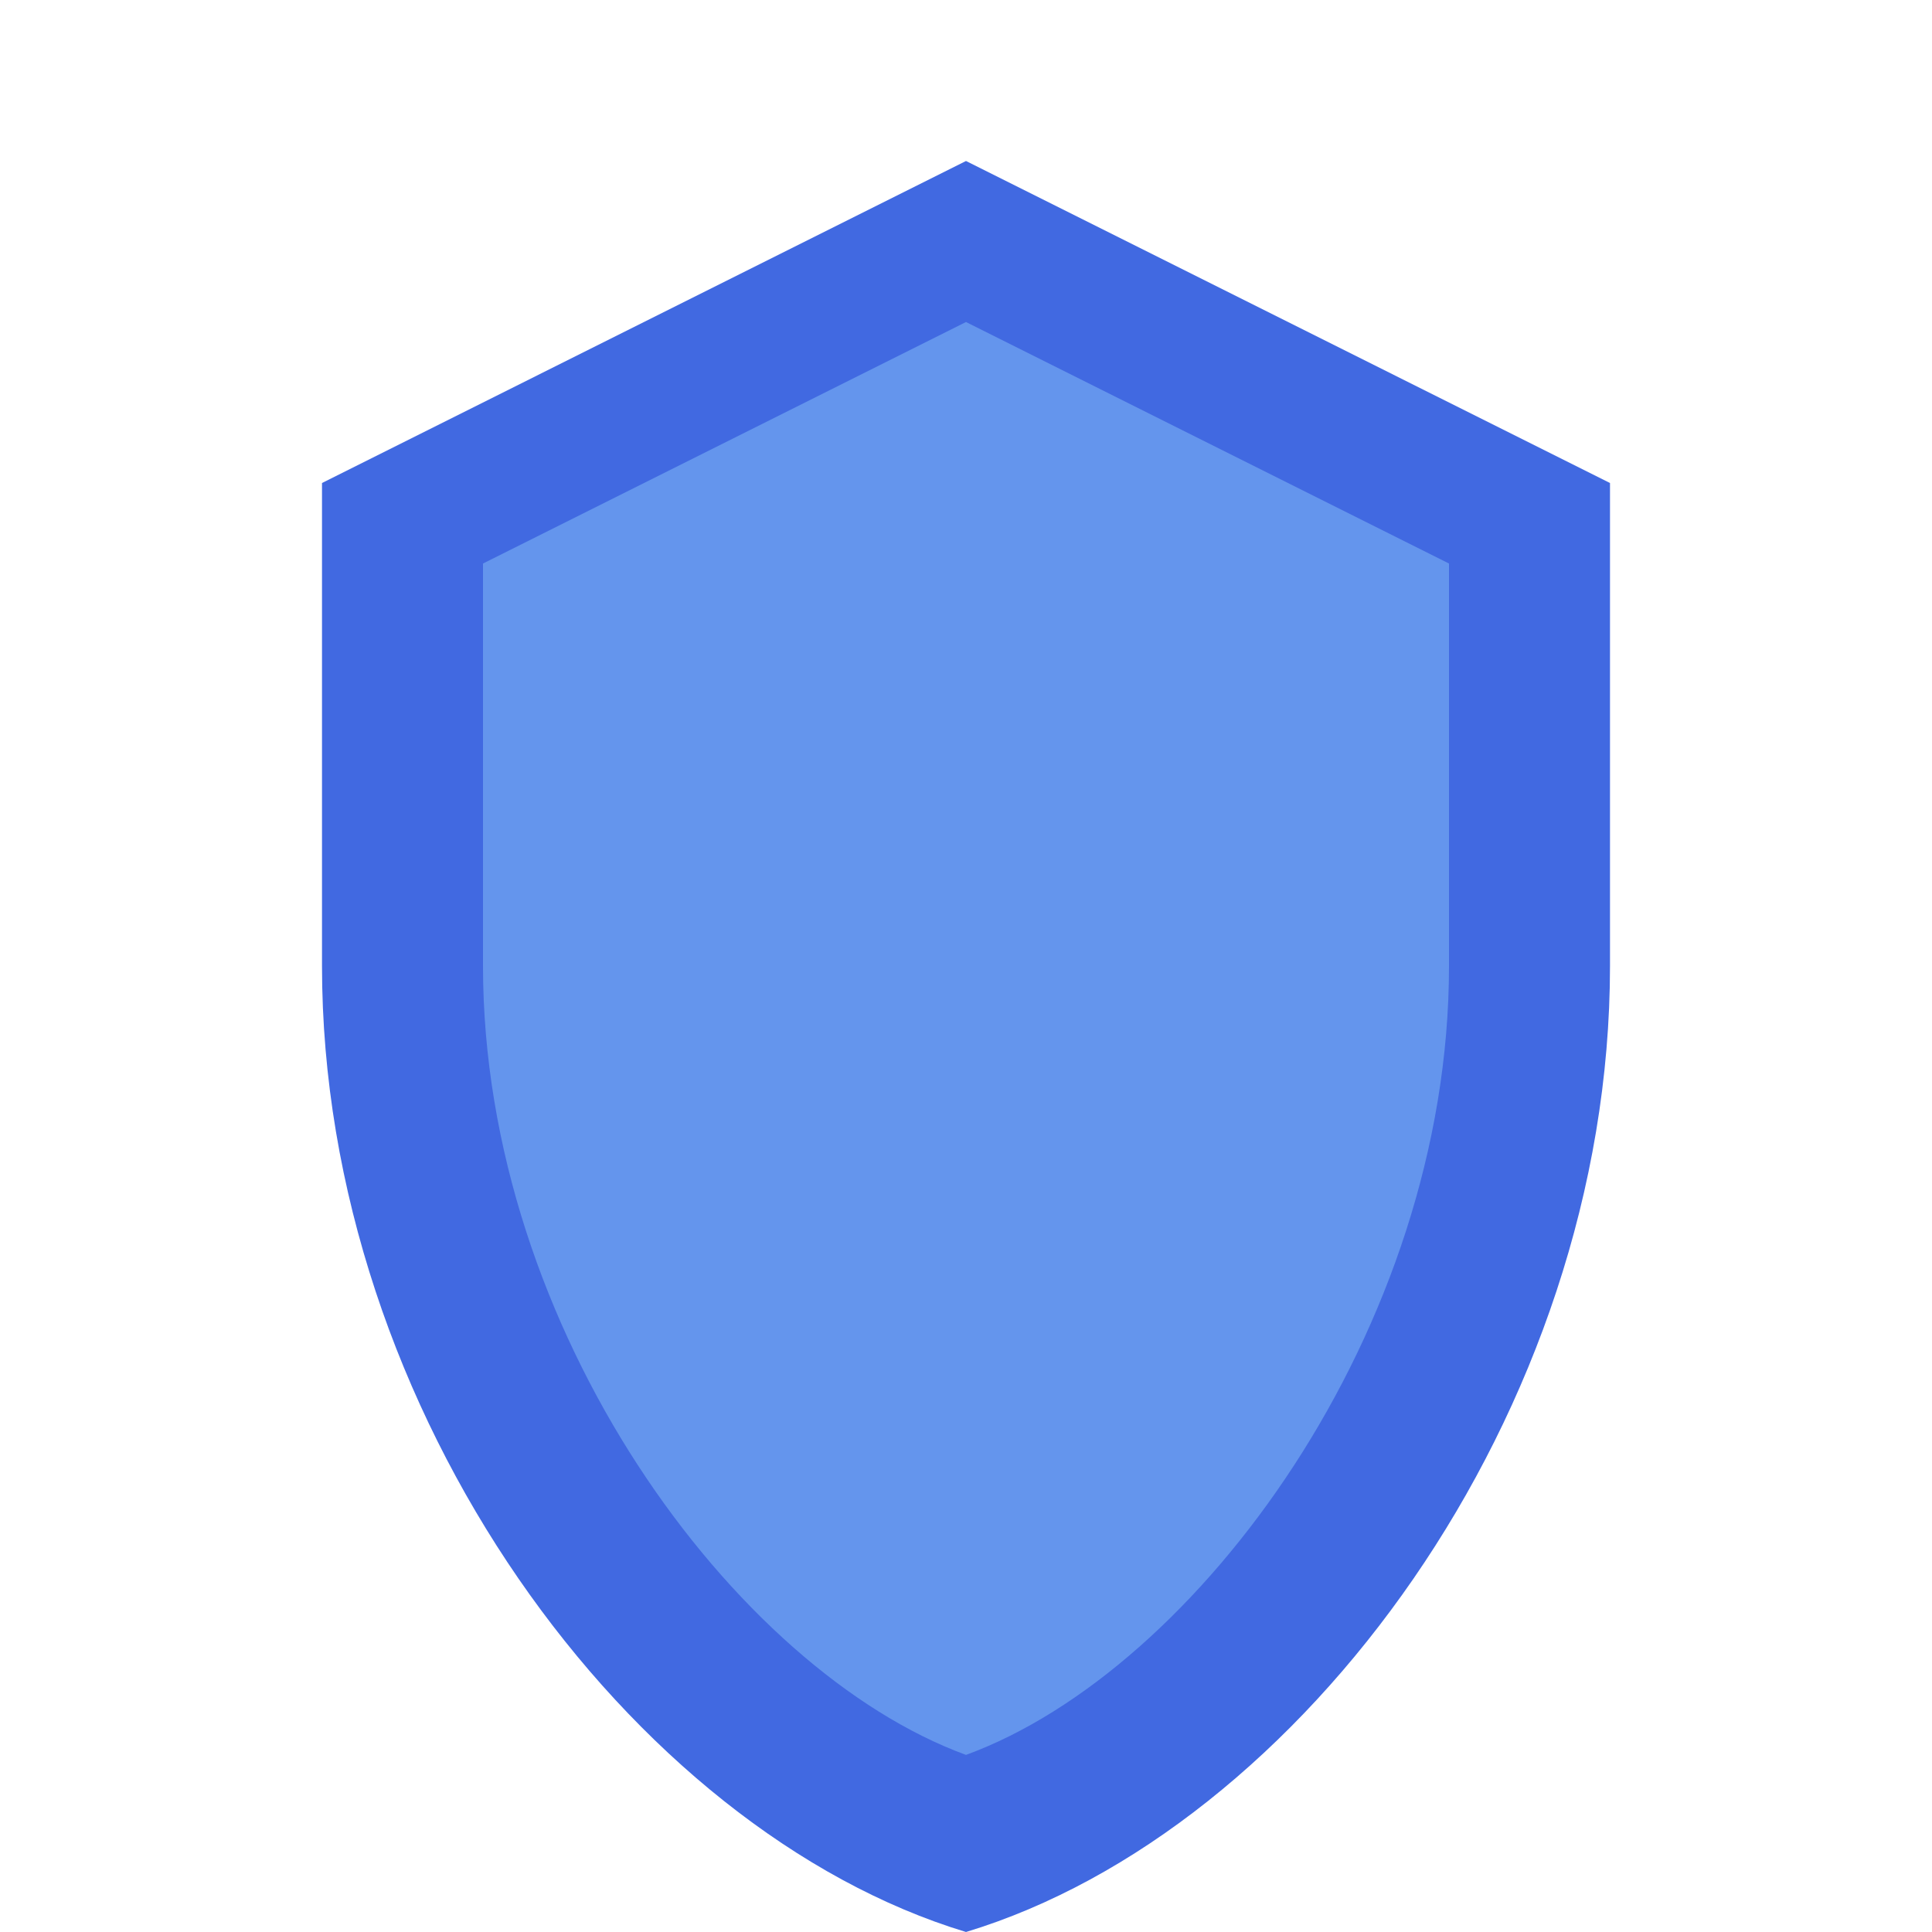 <svg xmlns="http://www.w3.org/2000/svg" viewBox="0 0 24 24" width="24" height="24">
  <path fill="#4169E1" d="M12 2L4 6v6c0 5.55 3.84 10.74 8 12 4.16-1.26 8-6.45 8-12V6l-8-4z"/>
  <path fill="#6495ED" d="M12 4L6 7v5c0 4.52 3.13 8.75 6 9.8 2.87-1.05 6-5.28 6-9.8V7l-6-3z"/>
</svg>
